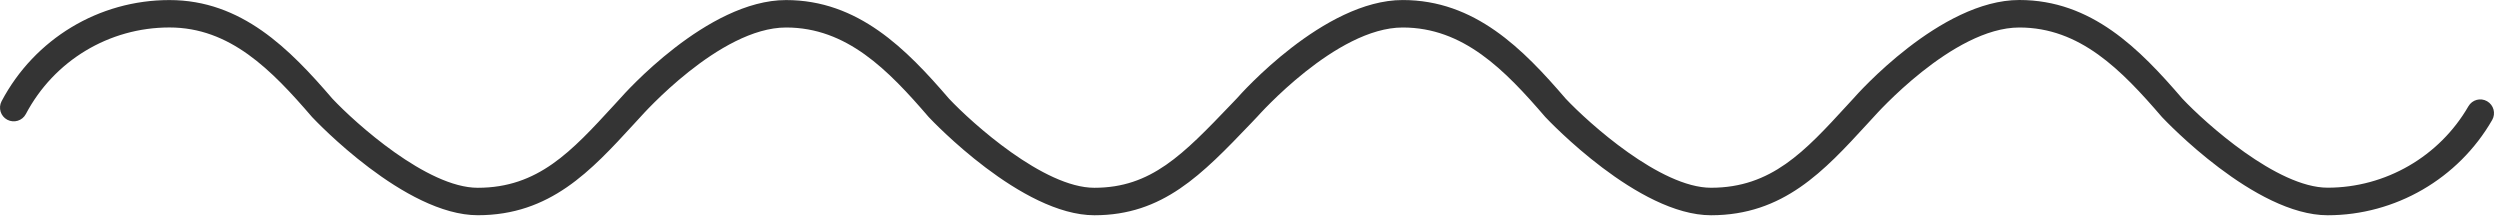 <svg width="80" height="7" viewBox="0 0 80 7" fill="none" xmlns="http://www.w3.org/2000/svg">
  <path
    d="M74.484 6.888C72.161 6.888 69.304 3.874 69.183 3.746C67.879 2.229 66.559 0.88 64.618 0.88C62.491 0.88 59.992 3.706 59.966 3.734L59.749 3.97C58.371 5.47 57.07 6.888 54.752 6.888C52.429 6.888 49.572 3.874 49.451 3.746C48.146 2.229 46.827 0.88 44.886 0.88C42.759 0.88 40.26 3.706 40.233 3.734L40.029 3.949C38.456 5.591 37.214 6.888 35.021 6.888C32.697 6.888 29.839 3.874 29.719 3.746C28.414 2.229 27.094 0.88 25.155 0.88C23.027 0.88 20.528 3.706 20.502 3.734L20.283 3.972C18.907 5.471 17.605 6.887 15.288 6.887C12.963 6.887 10.106 3.873 9.986 3.745C8.681 2.228 7.361 0.879 5.421 0.879C3.49 0.879 1.73 1.94 0.827 3.649C0.715 3.863 0.448 3.945 0.233 3.832C0.019 3.718 -0.062 3.453 0.051 3.239C1.107 1.243 3.165 0.002 5.421 0.002C7.731 0.002 9.264 1.561 10.637 3.158C11.373 3.941 13.672 6.009 15.287 6.009C17.219 6.009 18.285 4.848 19.636 3.378L19.848 3.147C19.953 3.027 22.631 0.002 25.153 0.002C27.463 0.002 28.996 1.562 30.369 3.158C31.106 3.941 33.405 6.009 35.019 6.009C36.838 6.009 37.855 4.948 39.395 3.341L39.587 3.14C39.686 3.026 42.365 0.001 44.886 0.001C47.197 0.001 48.731 1.561 50.102 3.157C50.839 3.939 53.138 6.008 54.752 6.008C56.685 6.008 57.753 4.846 59.104 3.374L59.315 3.145C59.419 3.025 62.098 0 64.618 0C66.93 0 68.463 1.56 69.835 3.156C70.571 3.938 72.87 6.006 74.484 6.006C76.337 6.006 78.062 5.008 78.989 3.401C79.11 3.191 79.377 3.118 79.588 3.24C79.798 3.361 79.87 3.629 79.75 3.839C78.666 5.721 76.649 6.888 74.484 6.888L74.484 6.888Z"
    fill="#343434"
  />
</svg>